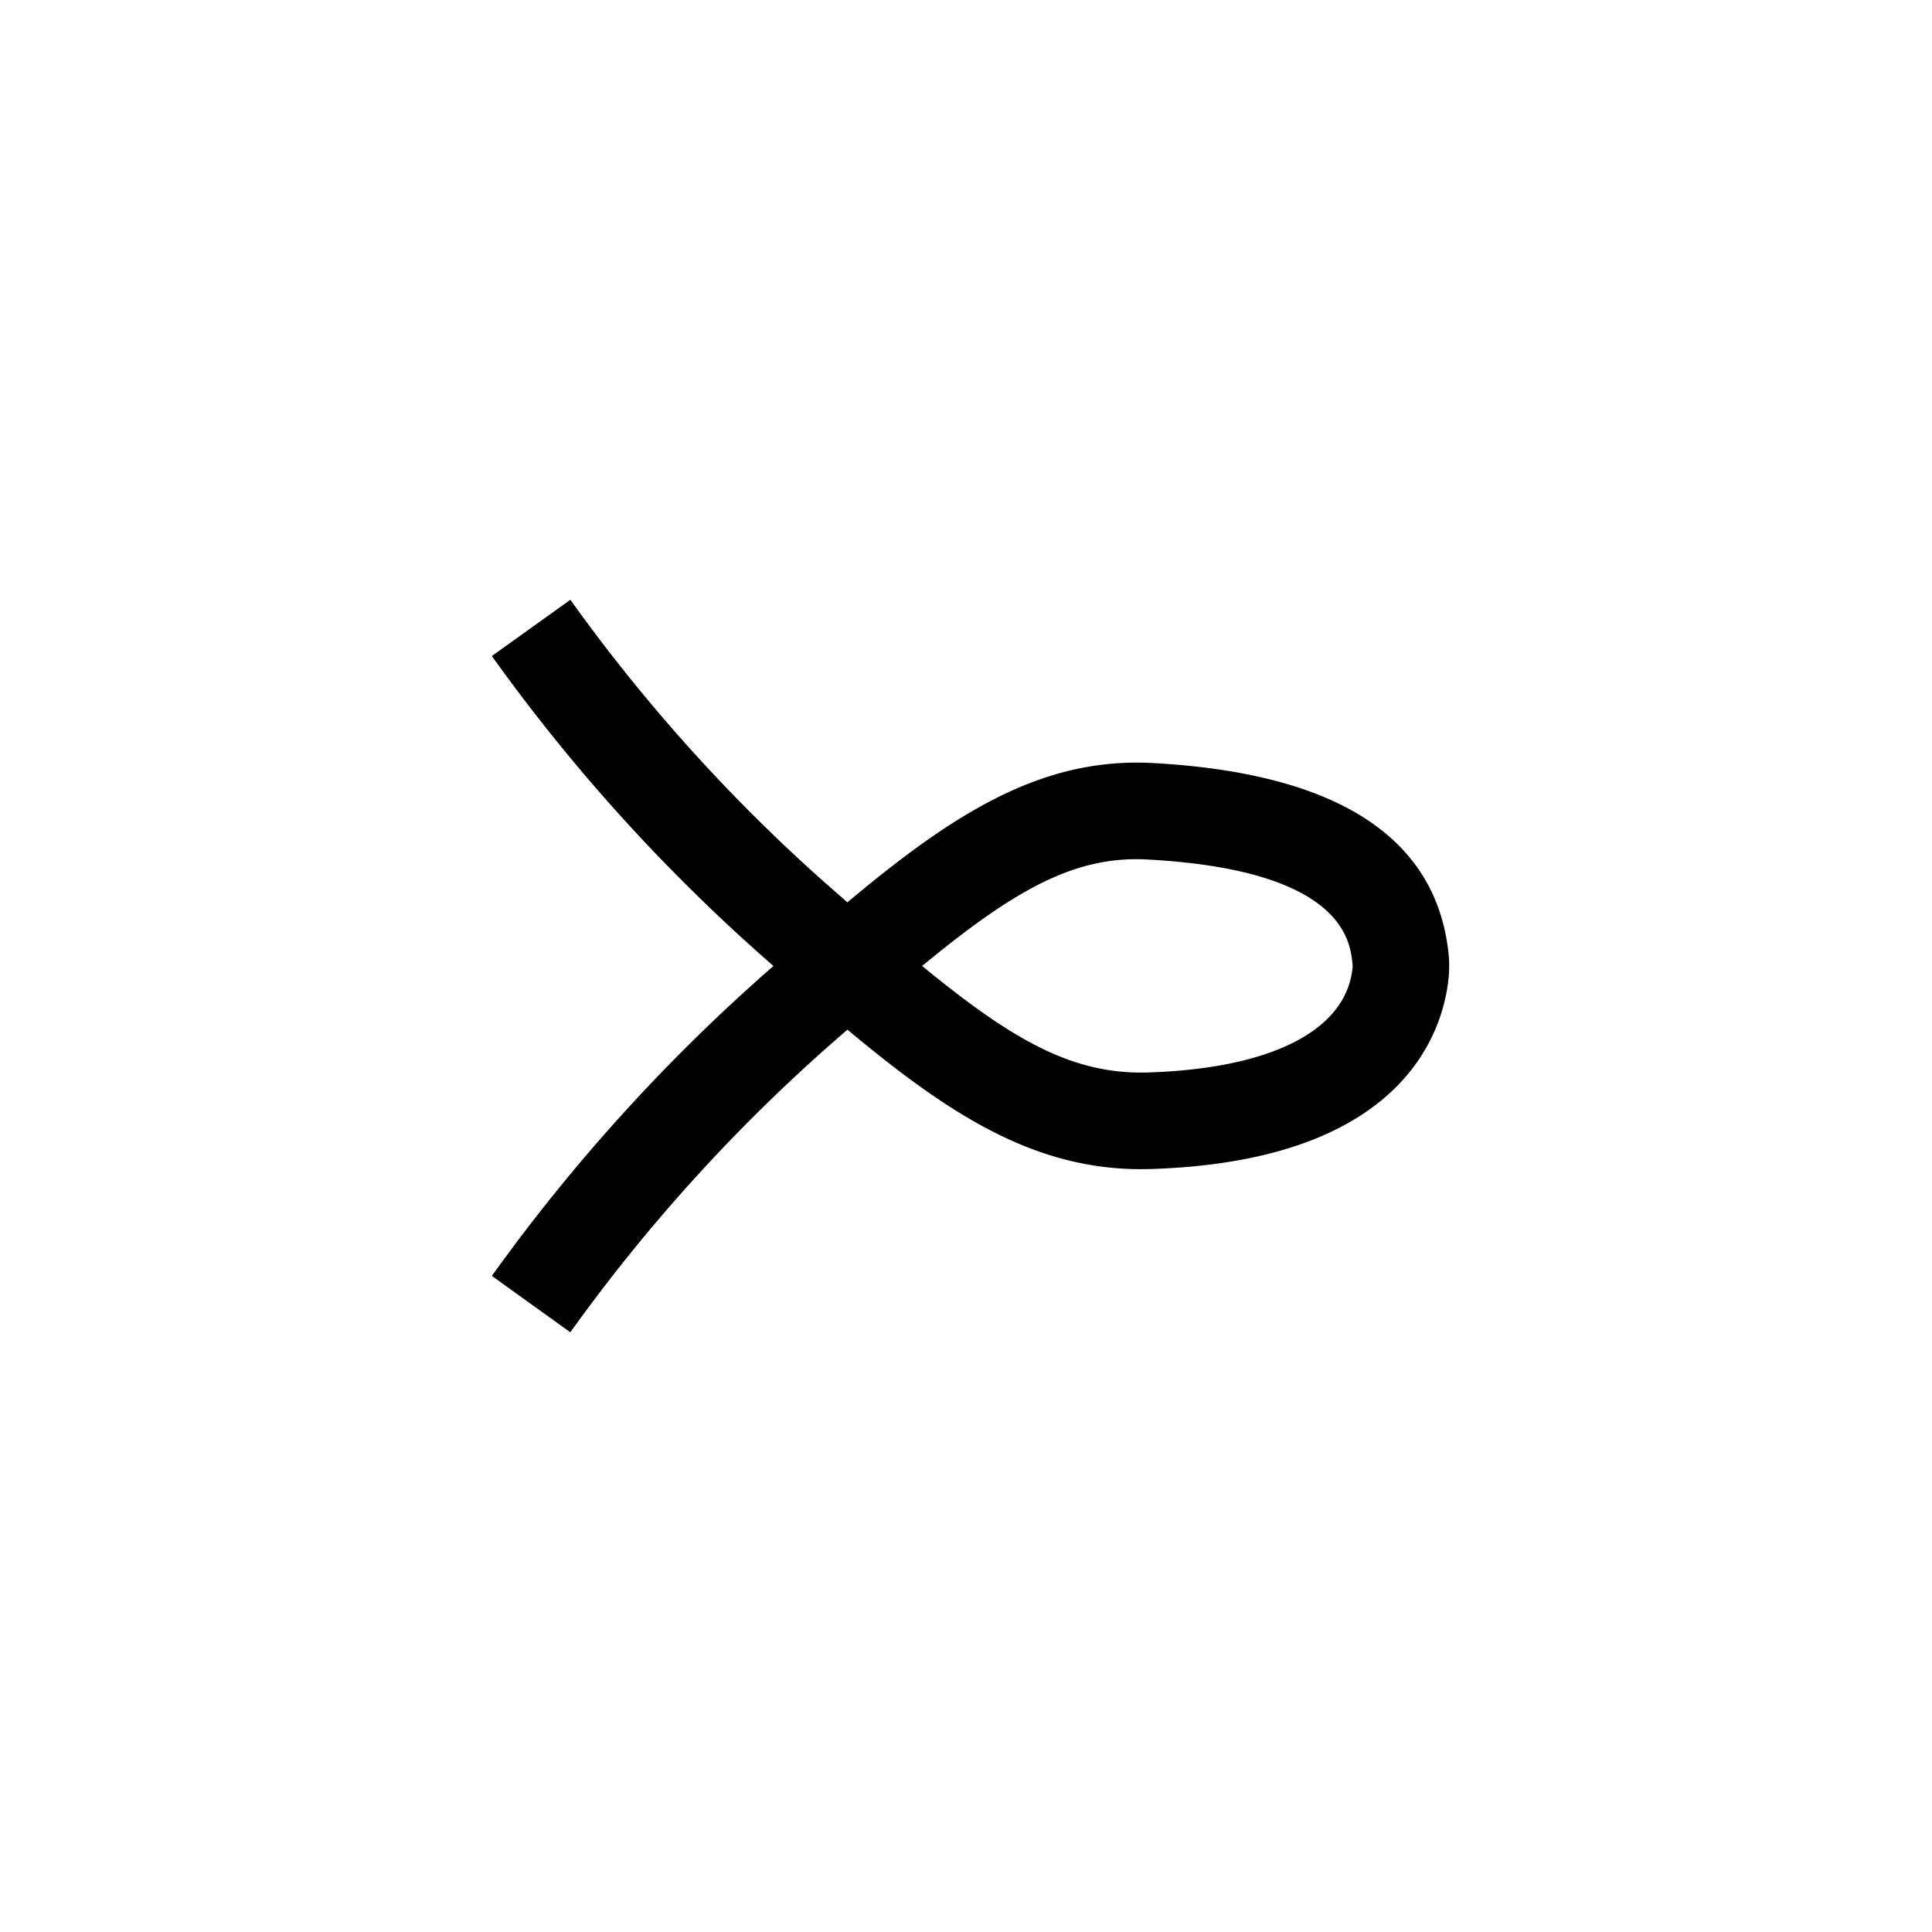 <svg id="Mawkazalistli" xmlns="http://www.w3.org/2000/svg" viewBox="0 0 200 200"><title>00171-mawkazalistli</title><path d="M59.04,137.918,50.918,132.082A187.315,187.315,0,0,1,79.743,100.283l.325-.284c-.107-.094-.216-.188-.324-.282a186.185,186.185,0,0,1-28.828-31.804l8.127-5.826A176.209,176.209,0,0,0,86.318,92.182q.714.623,1.406,1.225c10.856-9.089,20.011-15.032,31.576-14.418,19.046,1.025,29.358,7.65,30.65,19.692a12.372,12.372,0,0,1-.001,2.641c-.604,5.639-4.812,18.853-30.756,19.693-11.709.385-20.782-5.498-31.467-14.427q-.692.604-1.408,1.228A177.285,177.285,0,0,0,59.04,137.918ZM95.458,99.995c9.299,7.635,15.567,11.271,23.411,11.026,12.744-.413,20.448-4.339,21.138-10.769a2.327,2.327,0,0,0,.001-.501c-.258-2.399-1.04-9.689-21.245-10.777C111.179,88.564,104.883,92.235,95.458,99.995Z"/></svg>
